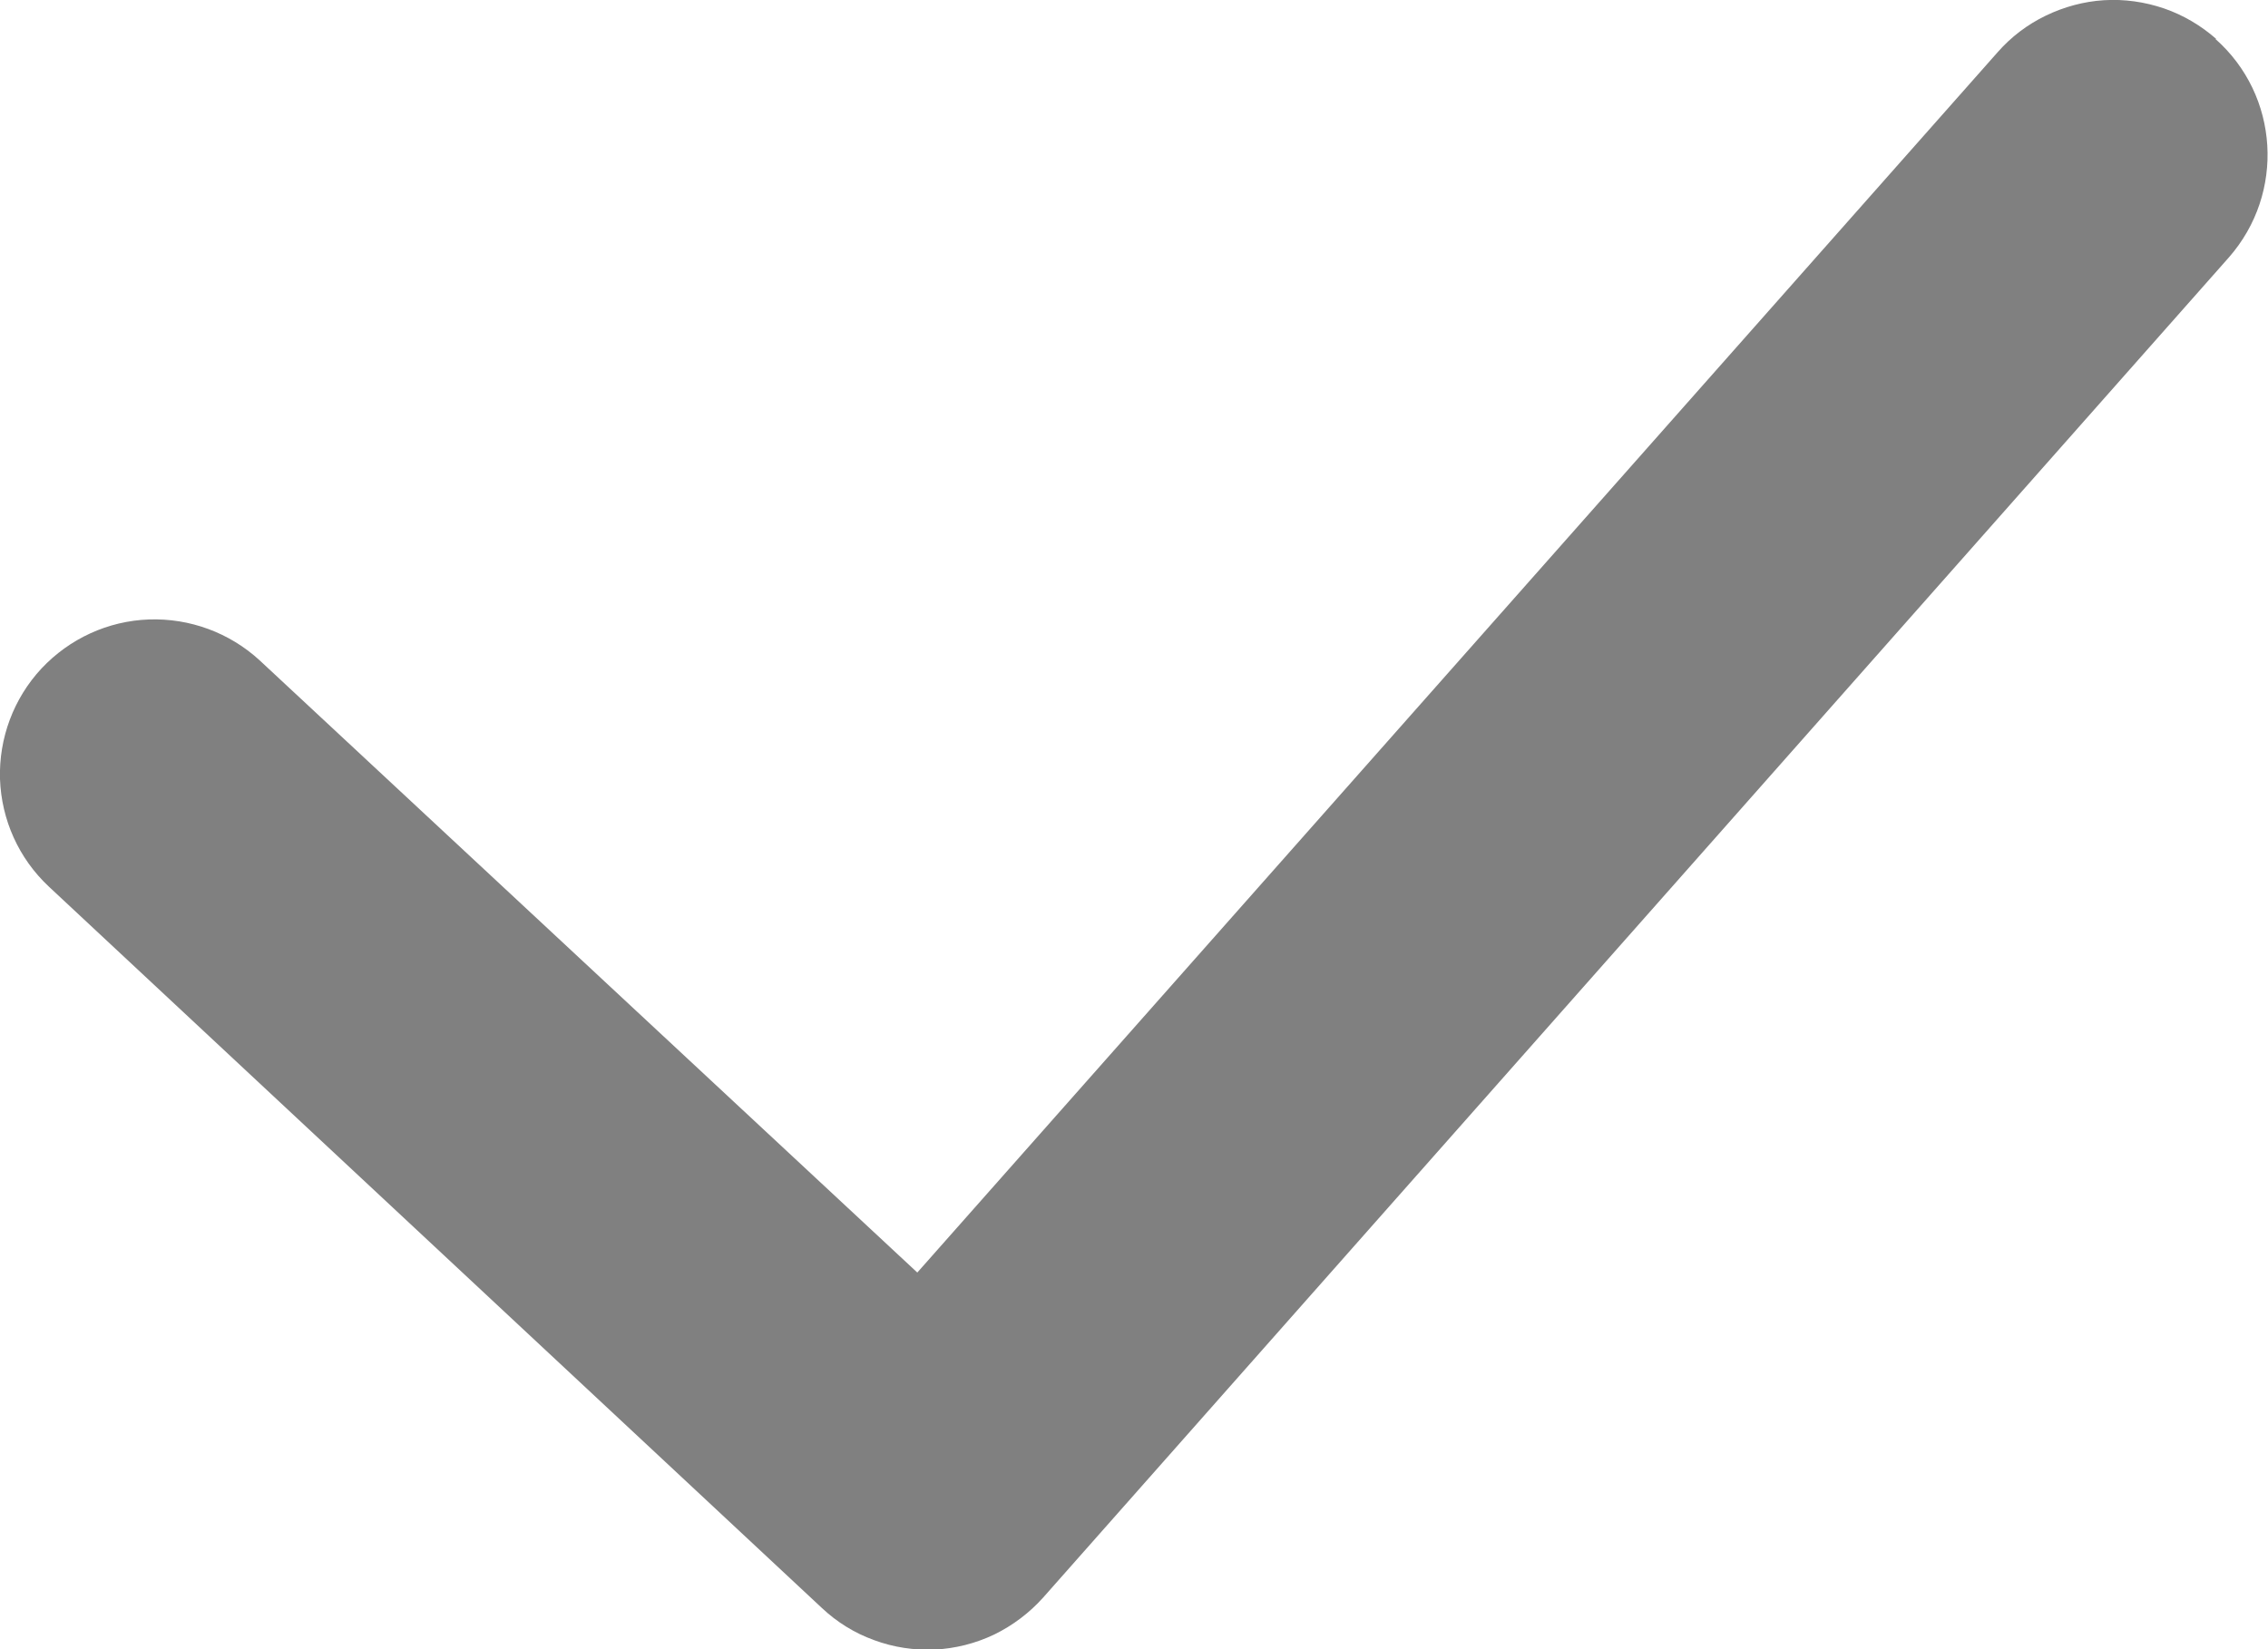 <svg width="11" height="8" viewBox="0 0 11 8" fill="none" xmlns="http://www.w3.org/2000/svg">
<path fill-rule="evenodd" clip-rule="evenodd" d="M10.745 0.189C11.055 0.463 11.084 0.937 10.81 1.249L5.06 7.749C4.993 7.824 4.912 7.885 4.822 7.929C4.732 7.972 4.634 7.997 4.533 8.002C4.433 8.006 4.333 7.991 4.239 7.956C4.145 7.922 4.059 7.869 3.986 7.8L0.236 4.3C0.091 4.164 0.007 3.977 0 3.779C-0.006 3.581 0.066 3.388 0.201 3.243C0.337 3.098 0.524 3.012 0.722 3.005C0.92 2.998 1.113 3.069 1.259 3.203L4.449 6.173L9.689 0.253C9.754 0.179 9.833 0.119 9.922 0.076C10.011 0.033 10.107 0.007 10.205 0.001C10.304 -0.005 10.402 0.009 10.496 0.041C10.589 0.073 10.675 0.124 10.749 0.189H10.745Z" fill="#808080"/>
</svg>
